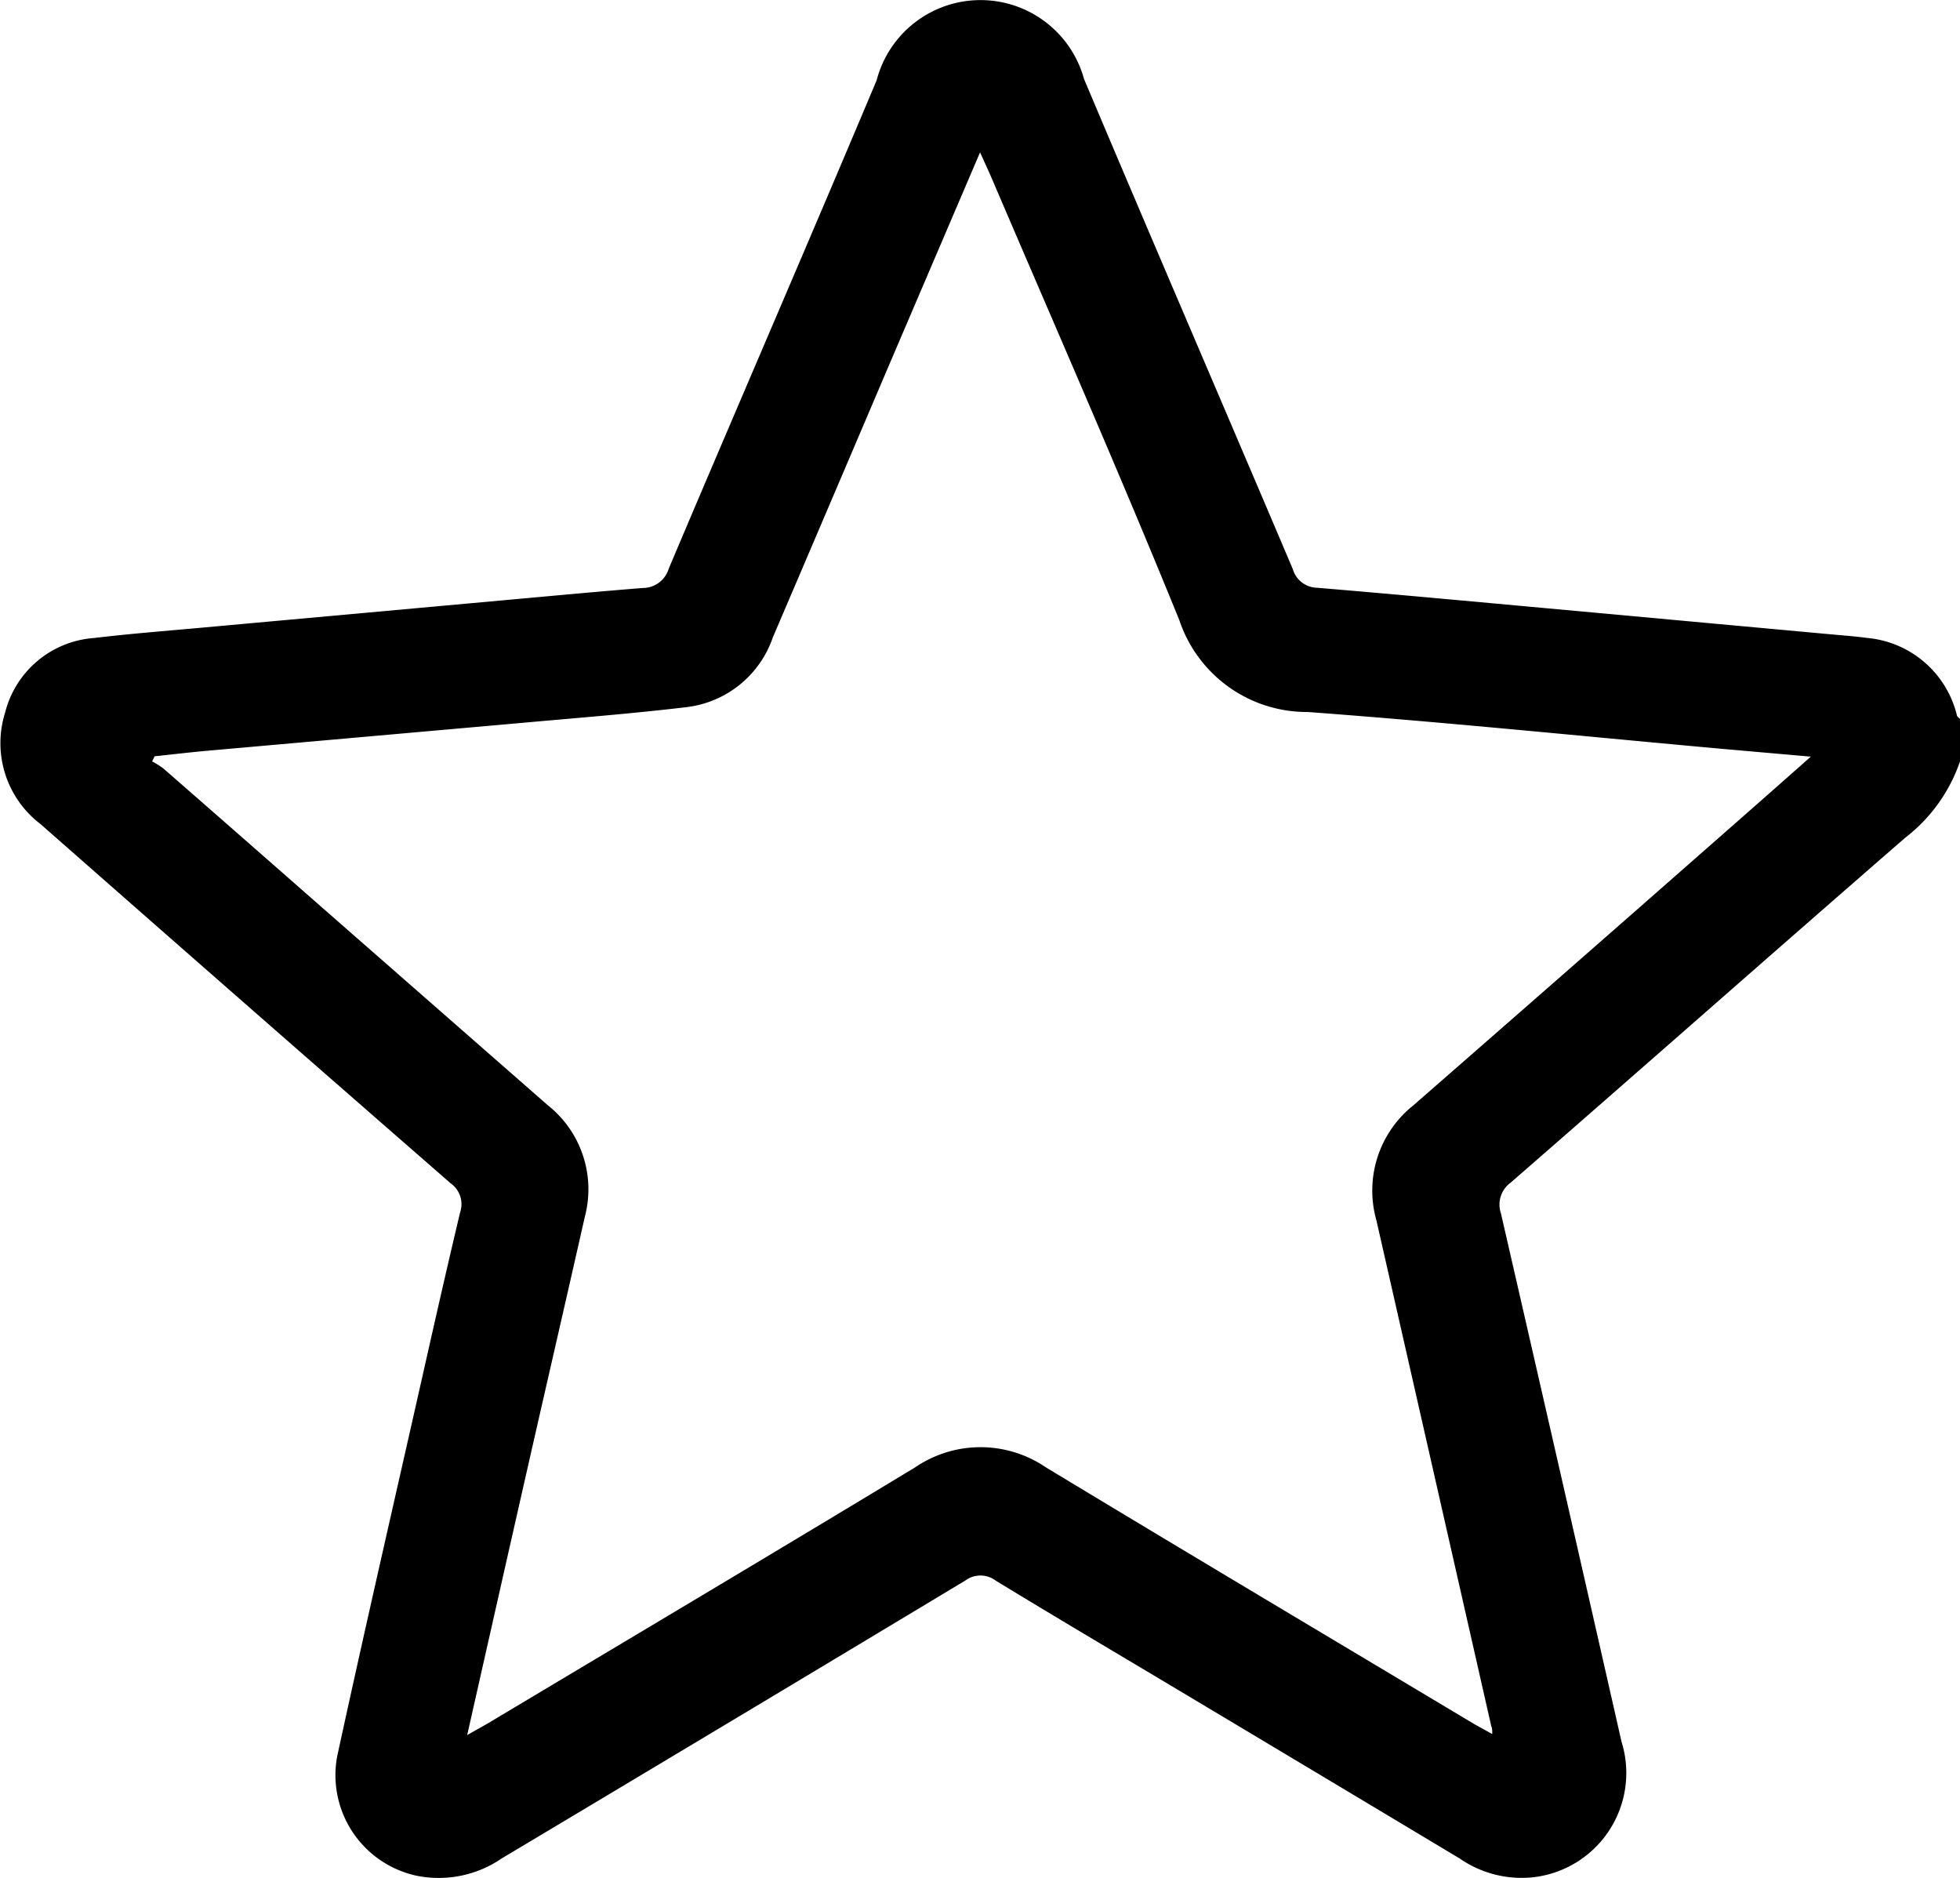 <svg xmlns="http://www.w3.org/2000/svg" xmlns:xlink="http://www.w3.org/1999/xlink" width="17.343" height="16.616" viewBox="0 0 17.343 16.616">
  <defs>
    <linearGradient id="linear-gradient" x1="0.5" x2="0.5" y2="1" gradientUnits="objectBoundingBox">
      <stop offset="0" stopColor="#4adede"/>
      <stop offset="1" stopColor="#6172d6"/>
    </linearGradient>
  </defs>
  <path id="Path_614" data-name="Path 614" d="M242.717,100.27a1.44,1.44,0,0,1-.483.674c-1.167,1.014-2.326,2.037-3.492,3.052a.24.24,0,0,0-.087.273q.537,2.336,1.067,4.674a.928.928,0,0,1-.791,1.2.962.962,0,0,1-.641-.167q-1.276-.765-2.553-1.528c-.518-.309-1.037-.616-1.552-.93a.225.225,0,0,0-.271,0q-2.05,1.233-4.1,2.457a.986.986,0,0,1-.756.153.91.91,0,0,1-.7-1.058c.247-1.138.509-2.273.765-3.409.105-.466.211-.933.322-1.4a.226.226,0,0,0-.083-.258q-1.818-1.585-3.629-3.178a.9.9,0,0,1-.314-.986.877.877,0,0,1,.792-.661c.308-.037.617-.061.926-.089l2.863-.26c.354-.032.707-.065,1.061-.093a.24.24,0,0,0,.231-.173c.61-1.441,1.232-2.876,1.839-4.319a.95.95,0,0,1,1.835-.011c.611,1.447,1.233,2.889,1.847,4.335a.229.229,0,0,0,.217.166c.68.057,1.359.12,2.038.182l2.475.227c.118.011.236.019.353.035a.9.9,0,0,1,.793.682c0,.014.02.025.03.037Zm-15.975-.045-.022.045a.766.766,0,0,1,.1.063q.695.607,1.388,1.216,1.006.881,2.012,1.762a.949.949,0,0,1,.329.987c-.171.757-.346,1.514-.518,2.272s-.345,1.524-.523,2.314l.177-.1c1.263-.755,2.527-1.506,3.786-2.268a1.027,1.027,0,0,1,1.158,0c1.254.758,2.513,1.507,3.77,2.259.055.033.112.062.179.1,0-.034,0-.051-.008-.067q-.508-2.239-1.017-4.478a.964.964,0,0,1,.327-1.017q1.295-1.13,2.585-2.264c.3-.263.6-.527.932-.821l-.763-.067c-1.23-.111-2.458-.237-3.689-.328a1.19,1.19,0,0,1-1.136-.813c-.532-1.309-1.1-2.6-1.656-3.9-.029-.068-.061-.136-.107-.238l-.813,1.9q-.511,1.2-1.021,2.392a.922.922,0,0,1-.763.616c-.476.057-.954.094-1.431.137l-2.8.248C227.061,100.189,226.9,100.208,226.742,100.225Z" transform="translate(-225.374 -93.534)" fill="url(#linear-gradient)"/>
</svg>
